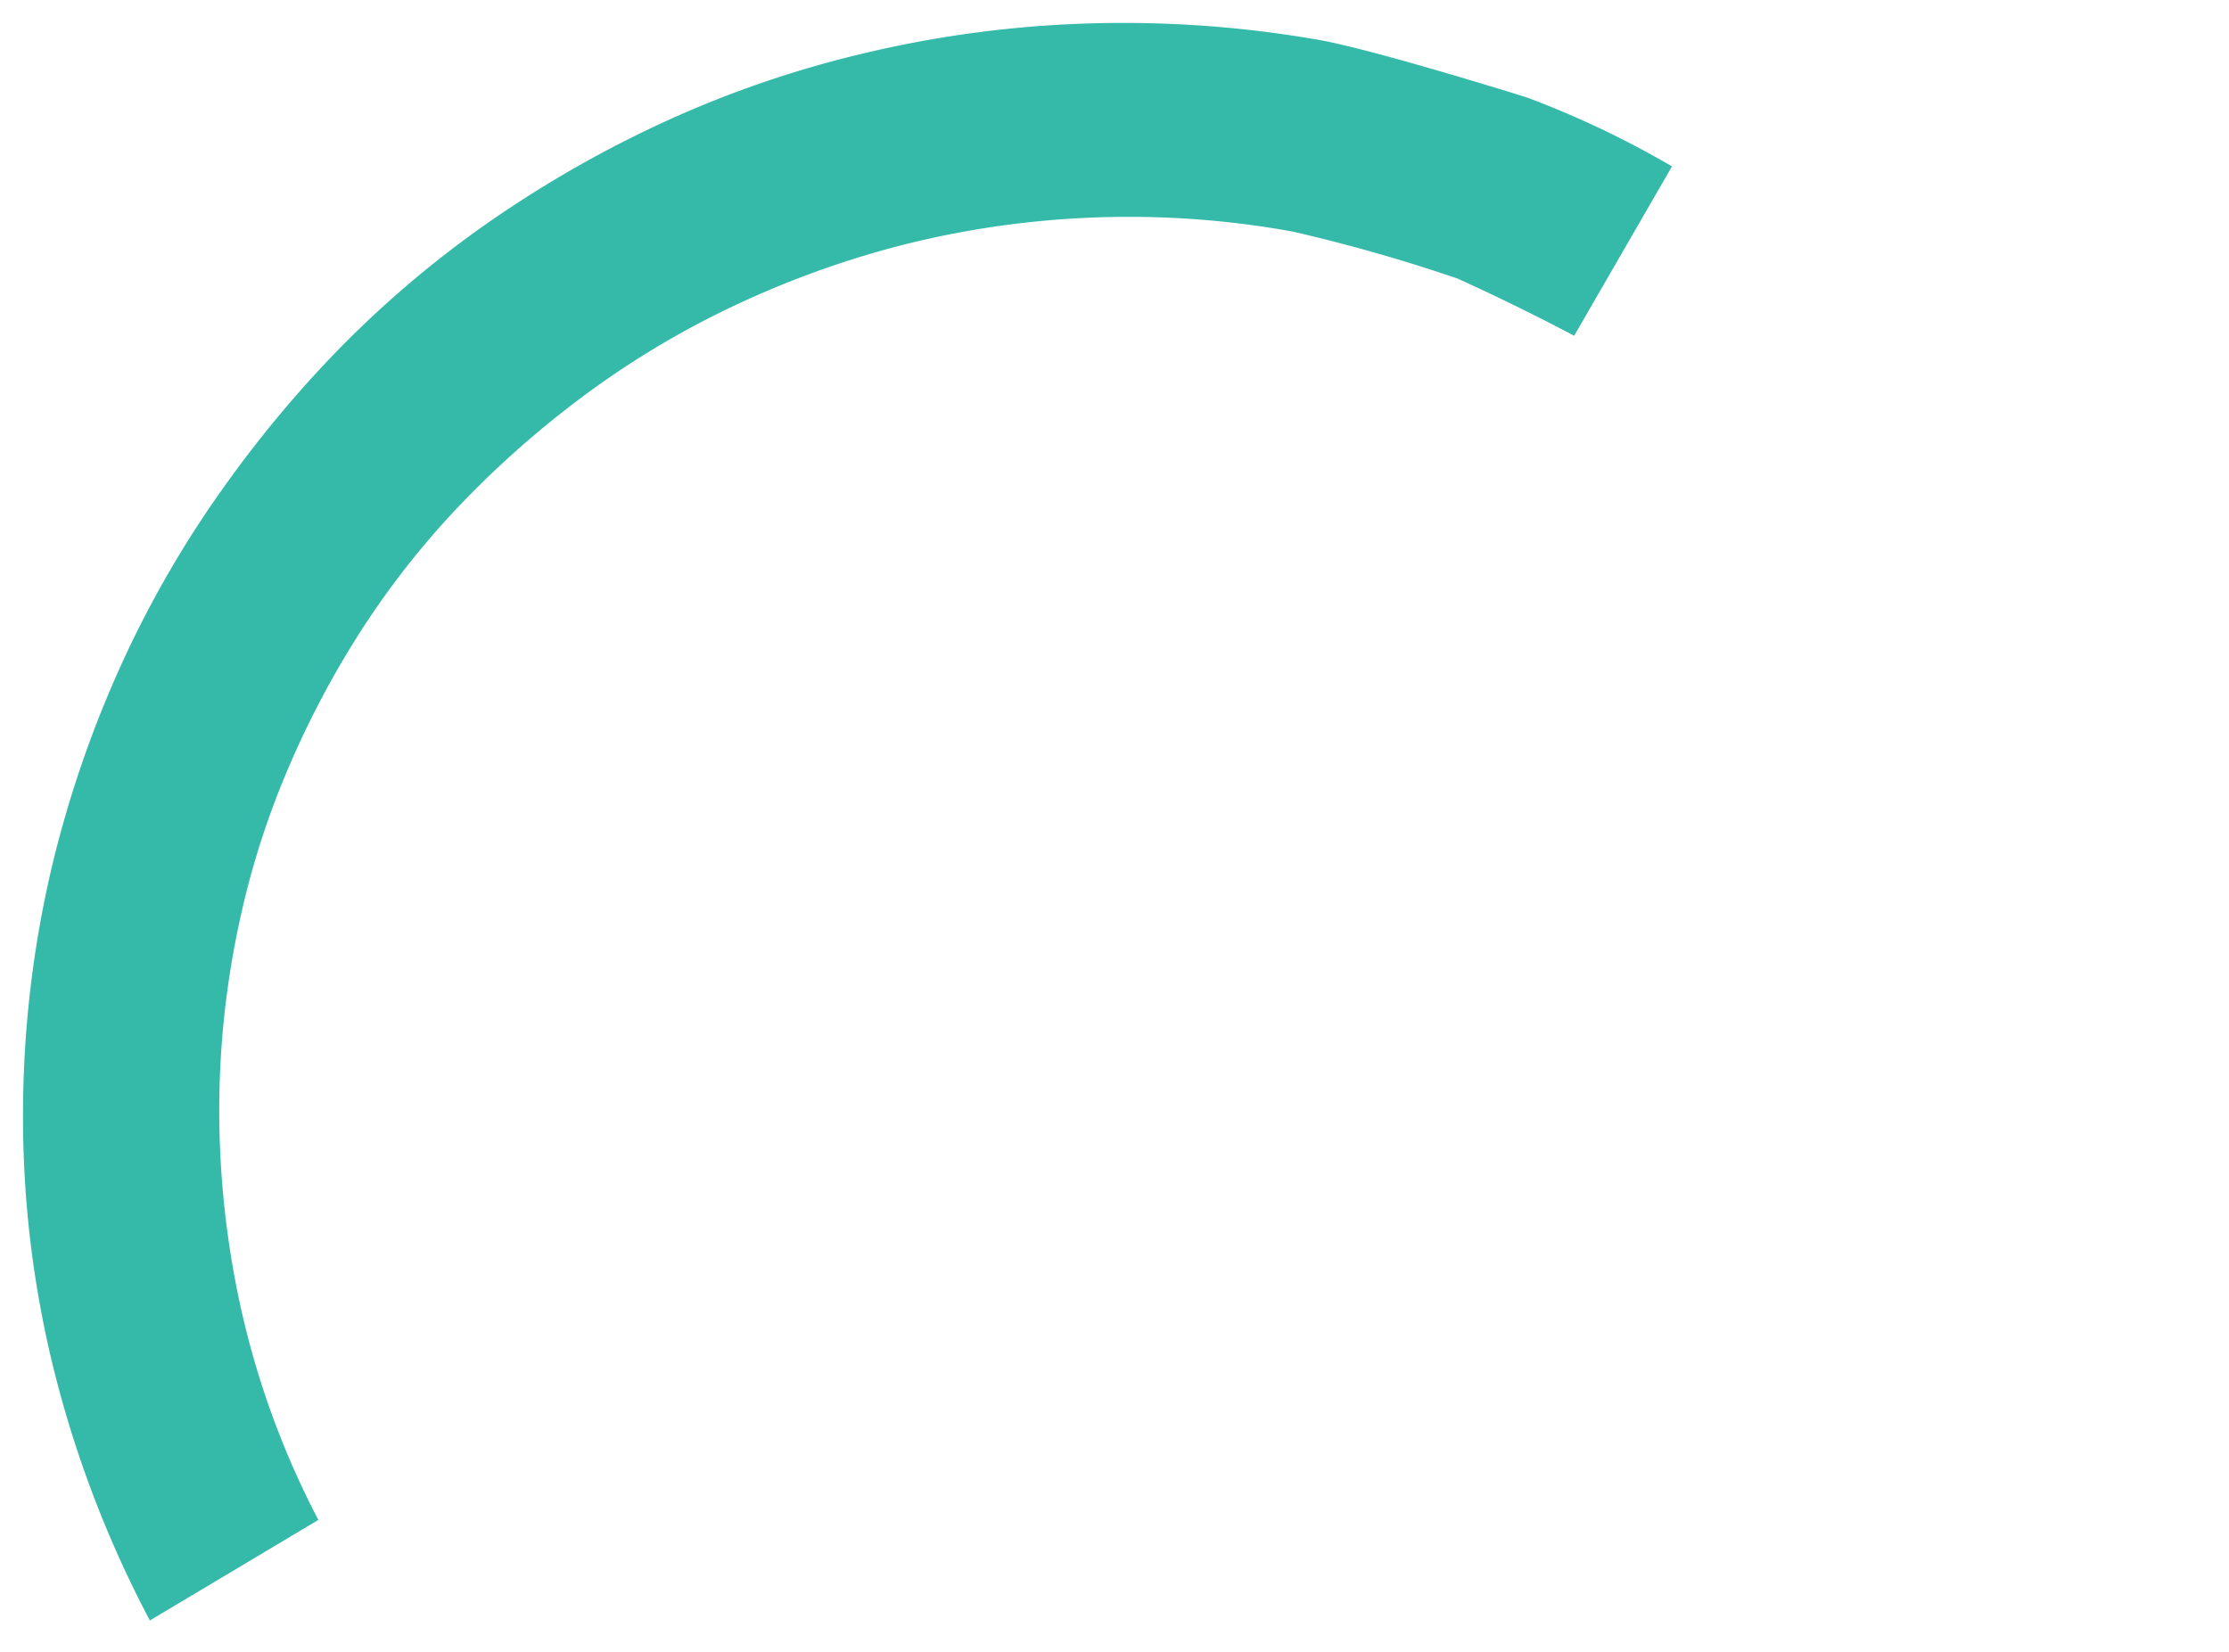 <svg xmlns="http://www.w3.org/2000/svg" width="48.5" height="35.955">
    <g data-name="150">
        <path data-name="패스 35" d="M721.8 334.806a19.863 19.863 0 0 0 1.554-4.5 18.612 18.612 0 0 0 .418-4.007 19.381 19.381 0 0 0-.486-4.26 20.225 20.225 0 0 0-.949-3.017 18.57 18.57 0 0 0-1.816-3.415 20.973 20.973 0 0 0-2.452-3.018 18.674 18.674 0 0 0-3.4-2.731c.024.014-1.774-.98-3.414-1.712a36.4 36.4 0 0 0-3.594-1.025 20.079 20.079 0 0 0-8.585.32 20.524 20.524 0 0 0-4.011 1.514 19.254 19.254 0 0 0-3.254 2.071 20.983 20.983 0 0 0-2.41 2.2 18.282 18.282 0 0 0-2.117 2.746 20.206 20.206 0 0 0-1.507 2.9 18.168 18.168 0 0 0-1.026 3.26 19.3 19.3 0 0 0-.439 4.164 19.987 19.987 0 0 0 .456 4.174 18.681 18.681 0 0 0 1.7 4.676l-3.668 2.194a24.1 24.1 0 0 1-2.083-5.443 22.806 22.806 0 0 1-.674-5.594 23.569 23.569 0 0 1 .618-5.313 24.193 24.193 0 0 1 1.691-4.809 23.092 23.092 0 0 1 2.154-3.626 25.231 25.231 0 0 1 2.061-2.509 22.821 22.821 0 0 1 3.445-3.009 24.825 24.825 0 0 1 3.795-2.212 23.109 23.109 0 0 1 4.547-1.584 24.3 24.3 0 0 1 5.69-.658 24.615 24.615 0 0 1 4.114.356c1.168.187 4.61 1.267 4.61 1.267a22.949 22.949 0 0 1 4.243 2.153 25.276 25.276 0 0 1 3.657 2.836 22.81 22.81 0 0 1 3.066 3.515 24.291 24.291 0 0 1 2.456 4.4 22.317 22.317 0 0 1 1.256 3.85 23.47 23.47 0 0 1 .6 5.342 24.135 24.135 0 0 1-.6 5.272 22.81 22.81 0 0 1-1.928 5.318z" transform="translate(-679.54 -302.084)" style="fill:none;fill-rule:evenodd"/>
        <path data-name="120" d="M-288.27-454.686a22.84 22.84 0 0 1-.673-5.594 23.578 23.578 0 0 1 .617-5.313 24.191 24.191 0 0 1 1.691-4.81 23.067 23.067 0 0 1 2.154-3.626 25.293 25.293 0 0 1 2.061-2.509 22.809 22.809 0 0 1 3.445-3.01 24.9 24.9 0 0 1 3.794-2.211 23.144 23.144 0 0 1 4.547-1.584 24.267 24.267 0 0 1 5.69-.658 24.639 24.639 0 0 1 4.114.355c1.168.187 4.61 1.267 4.61 1.267a20.432 20.432 0 0 1 3.156 1.5l-2.128 3.685a47.49 47.49 0 0 0-2.537-1.244 36 36 0 0 0-3.594-1.024 19.907 19.907 0 0 0-3.618-.319 20.017 20.017 0 0 0-4.968.638 20.547 20.547 0 0 0-4.01 1.514 19.289 19.289 0 0 0-3.254 2.071 21.052 21.052 0 0 0-2.41 2.205 18.268 18.268 0 0 0-2.117 2.753 20.2 20.2 0 0 0-1.507 2.9 18.1 18.1 0 0 0-1.027 3.26 19.325 19.325 0 0 0-.439 4.164 19.958 19.958 0 0 0 .456 4.174 18.671 18.671 0 0 0 1.7 4.676l-3.666 2.188a24.142 24.142 0 0 1-2.087-5.448z" transform="translate(289.444 484.5)" style="fill:#35baaa;stroke:transparent;stroke-miterlimit:10"/>
    </g>
</svg>
